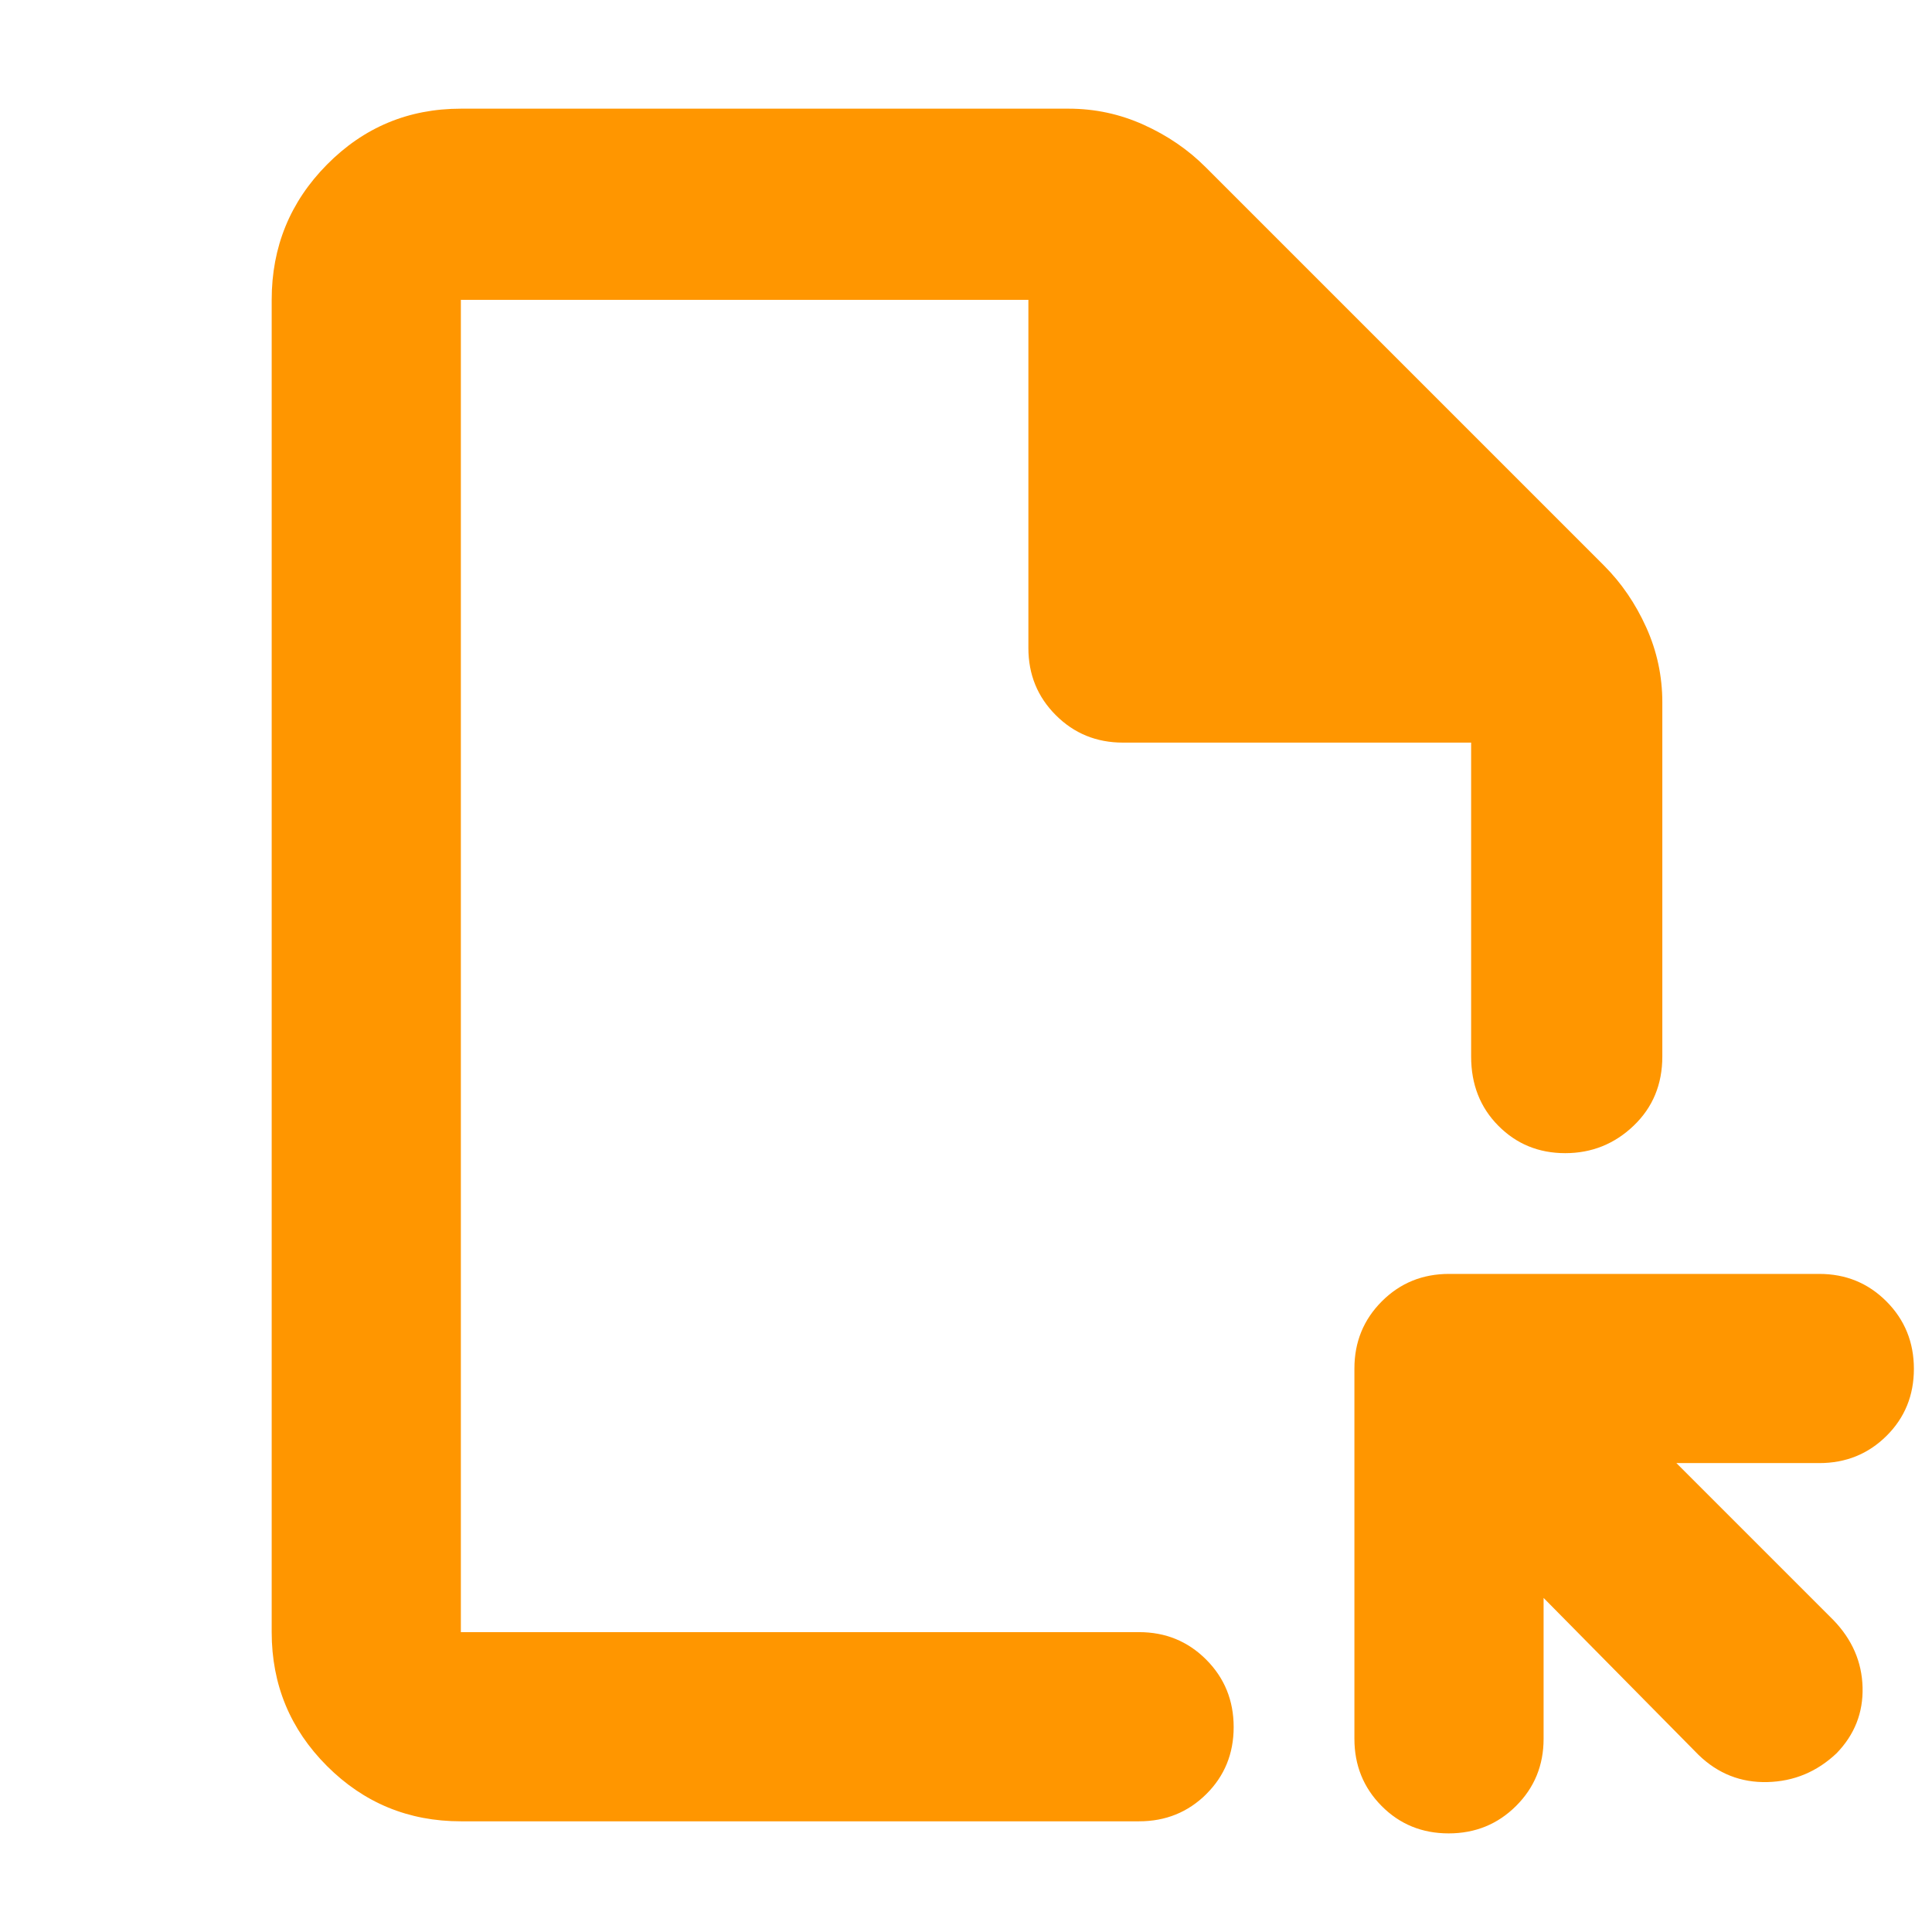 <svg xmlns="http://www.w3.org/2000/svg" height="48" viewBox="0 -960 960 960" width="48"><path fill="rgb(255, 150, 0)" d="M229-55q-39.05 0-66.52-27.47Q135-109.95 135-149v-662q0-39.46 27.48-67.23Q189.95-906 229-906h302q19.56 0 37.28 8Q586-890 599-877l198 198q13 13 21 30.72t8 37.28v176q0 20.75-14.26 34.37-14.27 13.63-34 13.63-19.74 0-33.24-13.63Q731-414.25 731-435v-156H558q-19.75 0-33.37-13.63Q511-618.25 511-638v-173H229v662h337q19.75 0 33.38 13.68Q613-121.65 613-101.82 613-82 599.38-68.5 585.75-55 566-55H229Zm538-111v70q0 19.75-13.68 33.37Q739.65-49 719.82-49 700-49 686.5-62.63 673-76.25 673-96v-184q0-19.75 13.63-33.38Q700.25-327 720-327h184q19.75 0 33.38 13.68Q951-299.65 951-279.82q0 19.82-13.62 33.32Q923.75-233 904-233h-71l78 78q14 14.5 14.5 33.41.5 18.91-12.89 32.75Q898-75 878.23-74.5 858.47-74 844-88l-77-78Zm-538 17v-662 662Z"/></svg>